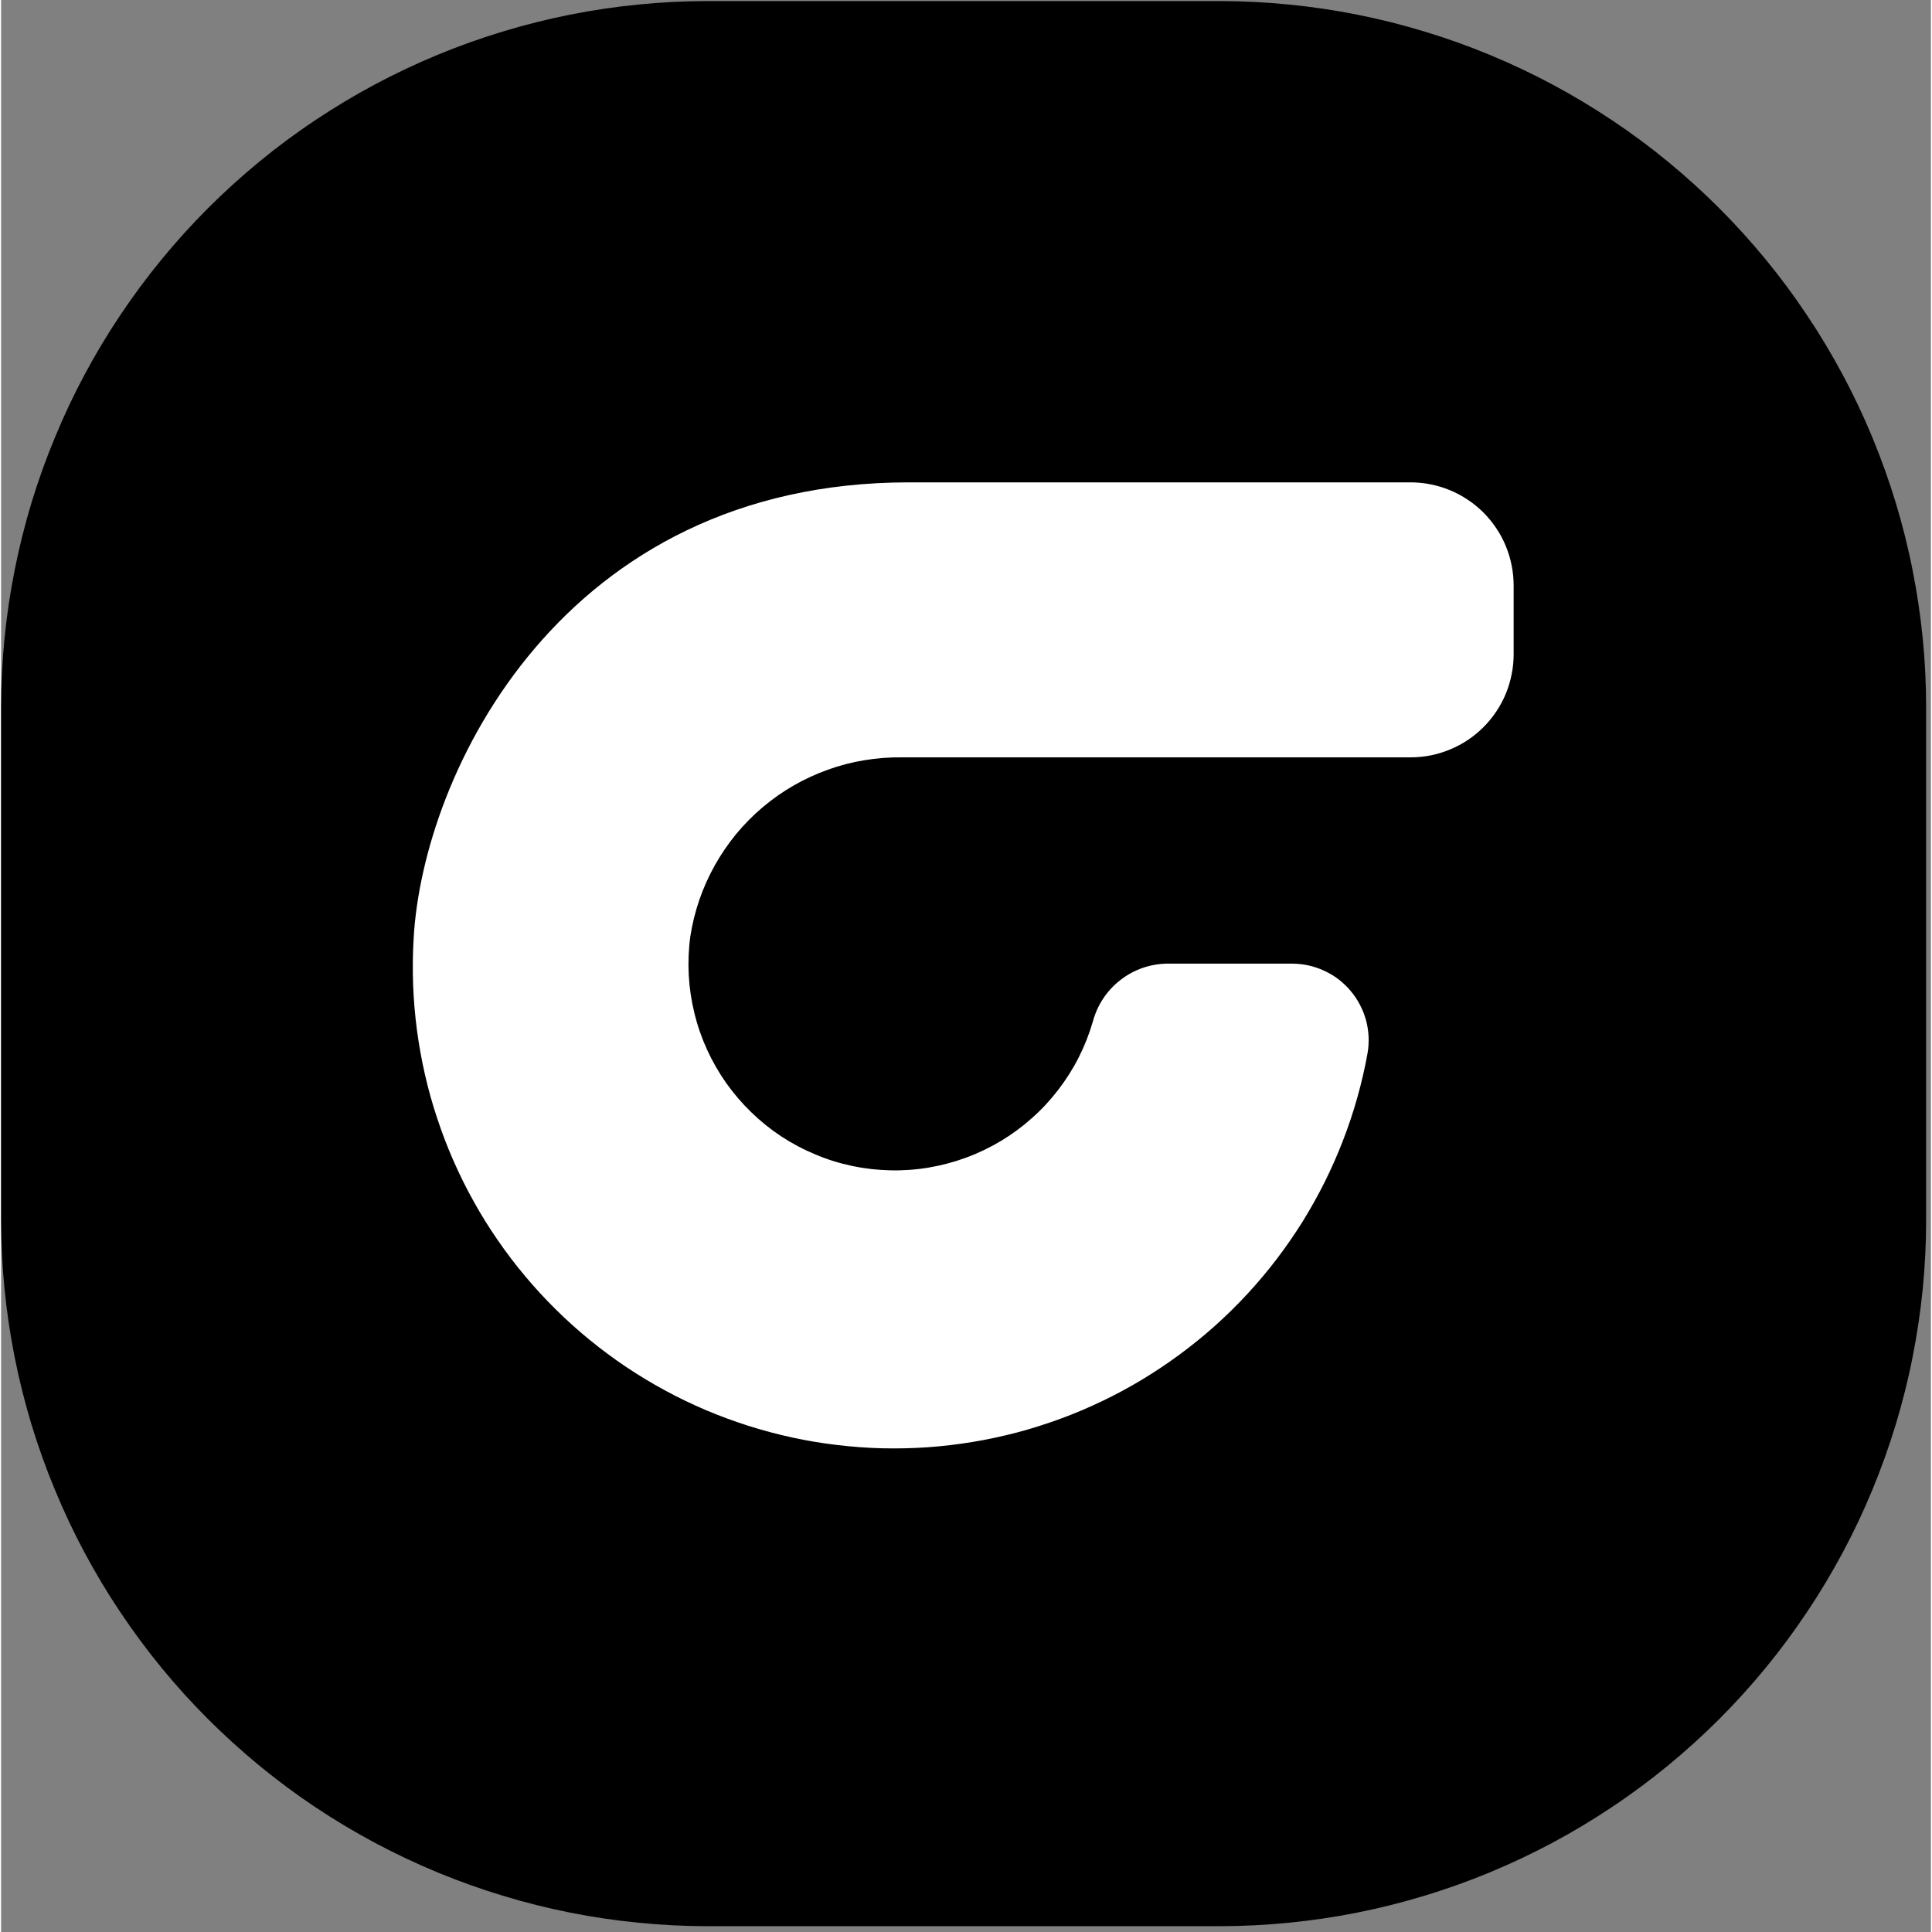 <svg xmlns="http://www.w3.org/2000/svg" xmlns:xlink="http://www.w3.org/1999/xlink" width="140" zoomAndPan="magnify" viewBox="0 0 104.88 105" height="140" preserveAspectRatio="xMidYMid meet" version="1.0"><rect x="0" y="0" width="104.88" height="105" fill="#808080" stroke="none"/><defs><clipPath id="d43a430283"><path d="M 11.965 11.809 L 92.809 11.809 L 92.809 85.199 L 11.965 85.199 Z M 11.965 11.809 " clip-rule="nonzero"/></clipPath><clipPath id="b5f1c62c70"><path d="M 29.195 11.809 L 75.434 11.809 C 80.004 11.809 84.387 13.625 87.617 16.855 C 90.852 20.086 92.664 24.469 92.664 29.039 L 92.664 67.969 C 92.664 72.539 90.852 76.922 87.617 80.152 C 84.387 83.387 80.004 85.199 75.434 85.199 L 29.195 85.199 C 24.625 85.199 20.242 83.387 17.012 80.152 C 13.781 76.922 11.965 72.539 11.965 67.969 L 11.965 29.039 C 11.965 24.469 13.781 20.086 17.012 16.855 C 20.242 13.625 24.625 11.809 29.195 11.809 Z M 29.195 11.809 " clip-rule="nonzero"/></clipPath><clipPath id="af80591ab8"><path d="M 0 0.059 L 104.621 0.059 L 104.621 104.938 L 0 104.938 Z M 0 0.059 " clip-rule="nonzero"/></clipPath><clipPath id="7a97a868cc"><path d="M 87.488 42.934 L 94.492 42.934 L 94.492 52.402 L 87.488 52.402 Z M 87.488 42.934 " clip-rule="nonzero"/></clipPath><clipPath id="2d9b6eb55b"><path d="M 90.992 42.934 C 92.926 42.934 94.492 44.504 94.492 46.438 L 94.492 48.871 C 94.492 50.809 92.926 52.375 90.992 52.375 C 89.055 52.375 87.488 50.809 87.488 48.871 L 87.488 46.438 C 87.488 44.504 89.055 42.934 90.992 42.934 Z M 90.992 42.934 " clip-rule="nonzero"/></clipPath></defs><g clip-path="url(#d43a430283)"><g clip-path="url(#b5f1c62c70)"><path fill="#ffffff" d="M 11.965 11.809 L 92.523 11.809 L 92.523 85.199 L 11.965 85.199 Z M 11.965 11.809 " fill-opacity="1" fill-rule="nonzero"/></g></g><g clip-path="url(#af80591ab8)"><path fill="#000000" d="M 104.621 66.27 L 104.621 38.473 C 104.621 37.215 104.562 35.957 104.438 34.707 C 104.312 33.453 104.129 32.211 103.883 30.977 C 103.641 29.742 103.332 28.523 102.969 27.32 C 102.602 26.117 102.18 24.934 101.699 23.773 C 101.219 22.609 100.68 21.473 100.086 20.363 C 99.492 19.254 98.848 18.176 98.148 17.133 C 97.449 16.086 96.703 15.074 95.902 14.102 C 95.105 13.133 94.262 12.199 93.371 11.309 C 92.484 10.422 91.551 9.578 90.578 8.777 C 89.605 7.98 88.598 7.23 87.551 6.535 C 86.504 5.836 85.426 5.188 84.316 4.594 C 83.207 4.004 82.074 3.465 80.91 2.984 C 79.75 2.504 78.566 2.078 77.359 1.715 C 76.156 1.348 74.938 1.043 73.703 0.797 C 72.473 0.551 71.227 0.367 69.977 0.246 C 68.723 0.121 67.469 0.059 66.211 0.059 L 38.41 0.059 C 37.152 0.059 35.898 0.121 34.645 0.246 C 33.395 0.367 32.152 0.551 30.918 0.797 C 29.684 1.043 28.465 1.348 27.262 1.715 C 26.059 2.078 24.875 2.504 23.711 2.984 C 22.551 3.465 21.414 4.004 20.305 4.594 C 19.195 5.188 18.117 5.836 17.07 6.535 C 16.023 7.23 15.016 7.98 14.043 8.777 C 13.07 9.578 12.141 10.422 11.25 11.309 C 10.359 12.199 9.516 13.133 8.719 14.102 C 7.922 15.074 7.172 16.086 6.473 17.133 C 5.773 18.176 5.129 19.254 4.535 20.363 C 3.941 21.473 3.406 22.609 2.926 23.773 C 2.441 24.934 2.02 26.117 1.652 27.32 C 1.289 28.523 0.984 29.742 0.738 30.977 C 0.492 32.211 0.309 33.453 0.184 34.707 C 0.062 35.957 0 37.215 0 38.473 L 0 66.27 C 0 67.527 0.062 68.785 0.184 70.035 C 0.309 71.289 0.492 72.531 0.738 73.766 C 0.984 75 1.289 76.219 1.652 77.422 C 2.02 78.625 2.441 79.809 2.926 80.969 C 3.406 82.133 3.941 83.27 4.535 84.379 C 5.129 85.488 5.773 86.566 6.473 87.609 C 7.172 88.656 7.922 89.668 8.719 90.641 C 9.516 91.613 10.359 92.543 11.25 93.434 C 12.141 94.32 13.07 95.164 14.043 95.965 C 15.016 96.762 16.023 97.512 17.07 98.211 C 18.117 98.906 19.195 99.555 20.305 100.148 C 21.414 100.738 22.551 101.277 23.711 101.758 C 24.875 102.238 26.059 102.664 27.262 103.027 C 28.465 103.395 29.684 103.699 30.918 103.945 C 32.152 104.191 33.395 104.375 34.645 104.496 C 35.898 104.621 37.152 104.684 38.41 104.684 L 66.211 104.684 C 67.469 104.684 68.723 104.621 69.977 104.496 C 71.227 104.375 72.473 104.191 73.703 103.945 C 74.938 103.699 76.156 103.395 77.359 103.027 C 78.566 102.664 79.75 102.238 80.91 101.758 C 82.074 101.277 83.207 100.738 84.316 100.148 C 85.426 99.555 86.504 98.906 87.551 98.207 C 88.598 97.512 89.605 96.762 90.578 95.965 C 91.551 95.164 92.484 94.32 93.371 93.434 C 94.262 92.543 95.105 91.613 95.902 90.641 C 96.703 89.668 97.449 88.656 98.148 87.609 C 98.848 86.566 99.492 85.488 100.086 84.379 C 100.68 83.27 101.219 82.133 101.699 80.969 C 102.18 79.809 102.602 78.625 102.969 77.422 C 103.332 76.219 103.641 75 103.883 73.766 C 104.129 72.531 104.312 71.289 104.438 70.035 C 104.562 68.785 104.621 67.527 104.621 66.27 Z M 22.418 51.043 C 22.906 41.984 30.527 26.215 49.34 26.215 L 76.598 26.215 C 76.965 26.215 77.332 26.25 77.691 26.324 C 78.055 26.395 78.402 26.5 78.742 26.641 C 79.082 26.781 79.406 26.957 79.711 27.16 C 80.02 27.363 80.301 27.598 80.562 27.855 C 80.82 28.117 81.055 28.402 81.258 28.707 C 81.465 29.012 81.637 29.336 81.777 29.676 C 81.918 30.016 82.023 30.367 82.094 30.727 C 82.168 31.09 82.203 31.453 82.203 31.82 L 82.203 35.559 C 82.203 35.926 82.168 36.289 82.094 36.648 C 82.023 37.012 81.918 37.363 81.777 37.703 C 81.637 38.043 81.465 38.363 81.258 38.672 C 81.055 38.977 80.82 39.262 80.562 39.52 C 80.301 39.781 80.02 40.012 79.711 40.219 C 79.406 40.422 79.082 40.594 78.742 40.734 C 78.402 40.875 78.055 40.98 77.691 41.055 C 77.332 41.125 76.965 41.16 76.598 41.16 L 48.969 41.16 C 48.281 41.152 47.598 41.203 46.918 41.316 C 46.242 41.426 45.578 41.598 44.934 41.832 C 44.285 42.062 43.664 42.352 43.07 42.691 C 42.473 43.035 41.914 43.43 41.391 43.871 C 40.863 44.316 40.383 44.805 39.945 45.332 C 39.512 45.863 39.125 46.43 38.789 47.027 C 38.453 47.629 38.172 48.254 37.949 48.902 C 37.727 49.551 37.562 50.215 37.457 50.895 C 37.363 51.59 37.336 52.289 37.371 52.988 C 37.41 53.688 37.512 54.379 37.68 55.062 C 37.844 55.742 38.074 56.402 38.363 57.039 C 38.656 57.68 39.004 58.285 39.406 58.859 C 39.812 59.43 40.266 59.961 40.77 60.449 C 41.273 60.938 41.816 61.375 42.402 61.762 C 42.988 62.145 43.605 62.473 44.254 62.742 C 44.898 63.016 45.566 63.223 46.254 63.367 C 46.941 63.512 47.633 63.59 48.336 63.605 C 49.035 63.621 49.734 63.57 50.426 63.453 C 51.117 63.336 51.789 63.156 52.449 62.914 C 53.105 62.672 53.738 62.367 54.34 62.008 C 54.938 61.648 55.5 61.234 56.023 60.766 C 56.551 60.301 57.023 59.789 57.453 59.23 C 57.879 58.676 58.254 58.086 58.57 57.461 C 58.887 56.832 59.141 56.184 59.336 55.512 C 59.457 55.066 59.645 54.648 59.898 54.266 C 60.152 53.883 60.465 53.547 60.828 53.266 C 61.191 52.98 61.59 52.762 62.027 52.609 C 62.461 52.457 62.91 52.379 63.371 52.371 L 70.133 52.371 C 70.438 52.371 70.738 52.402 71.039 52.465 C 71.336 52.531 71.621 52.625 71.898 52.754 C 72.176 52.879 72.438 53.035 72.68 53.219 C 72.922 53.406 73.141 53.613 73.336 53.844 C 73.535 54.078 73.703 54.328 73.844 54.598 C 73.988 54.867 74.098 55.148 74.18 55.445 C 74.258 55.738 74.305 56.035 74.32 56.34 C 74.332 56.645 74.316 56.945 74.262 57.246 C 74.117 58.059 73.93 58.859 73.707 59.652 C 73.484 60.445 73.223 61.223 72.926 61.992 C 72.629 62.758 72.297 63.512 71.93 64.25 C 71.562 64.984 71.16 65.703 70.727 66.402 C 70.289 67.102 69.82 67.777 69.324 68.43 C 68.824 69.086 68.293 69.715 67.734 70.32 C 67.176 70.926 66.59 71.5 65.977 72.051 C 65.363 72.598 64.727 73.117 64.062 73.605 C 63.398 74.098 62.715 74.551 62.012 74.977 C 61.305 75.402 60.582 75.793 59.84 76.148 C 59.098 76.504 58.34 76.824 57.566 77.109 C 56.793 77.391 56.008 77.641 55.215 77.852 C 54.418 78.059 53.613 78.234 52.801 78.367 C 51.988 78.5 51.172 78.598 50.352 78.656 C 49.531 78.711 48.707 78.73 47.883 78.711 C 47.062 78.691 46.242 78.629 45.422 78.531 C 44.605 78.434 43.797 78.301 42.992 78.125 C 42.188 77.949 41.391 77.738 40.605 77.488 C 39.82 77.238 39.051 76.953 38.293 76.633 C 37.535 76.309 36.793 75.953 36.07 75.559 C 35.348 75.168 34.645 74.742 33.961 74.285 C 33.277 73.824 32.617 73.336 31.977 72.812 C 31.34 72.293 30.73 71.742 30.145 71.164 C 29.559 70.586 29 69.98 28.473 69.348 C 27.945 68.719 27.445 68.062 26.98 67.383 C 26.512 66.707 26.078 66.008 25.68 65.289 C 25.277 64.57 24.914 63.832 24.582 63.078 C 24.25 62.324 23.957 61.555 23.699 60.773 C 23.438 59.992 23.219 59.203 23.035 58.398 C 22.852 57.598 22.707 56.785 22.598 55.969 C 22.492 55.152 22.422 54.336 22.391 53.512 C 22.363 52.688 22.371 51.867 22.418 51.043 Z M 22.418 51.043 " fill-opacity="1" fill-rule="nonzero"/></g><g clip-path="url(#7a97a868cc)"><g clip-path="url(#2d9b6eb55b)"><path fill="#000000" d="M 87.488 42.934 L 94.492 42.934 L 94.492 52.375 L 87.488 52.375 Z M 87.488 42.934 " fill-opacity="1" fill-rule="nonzero"/></g></g></svg>